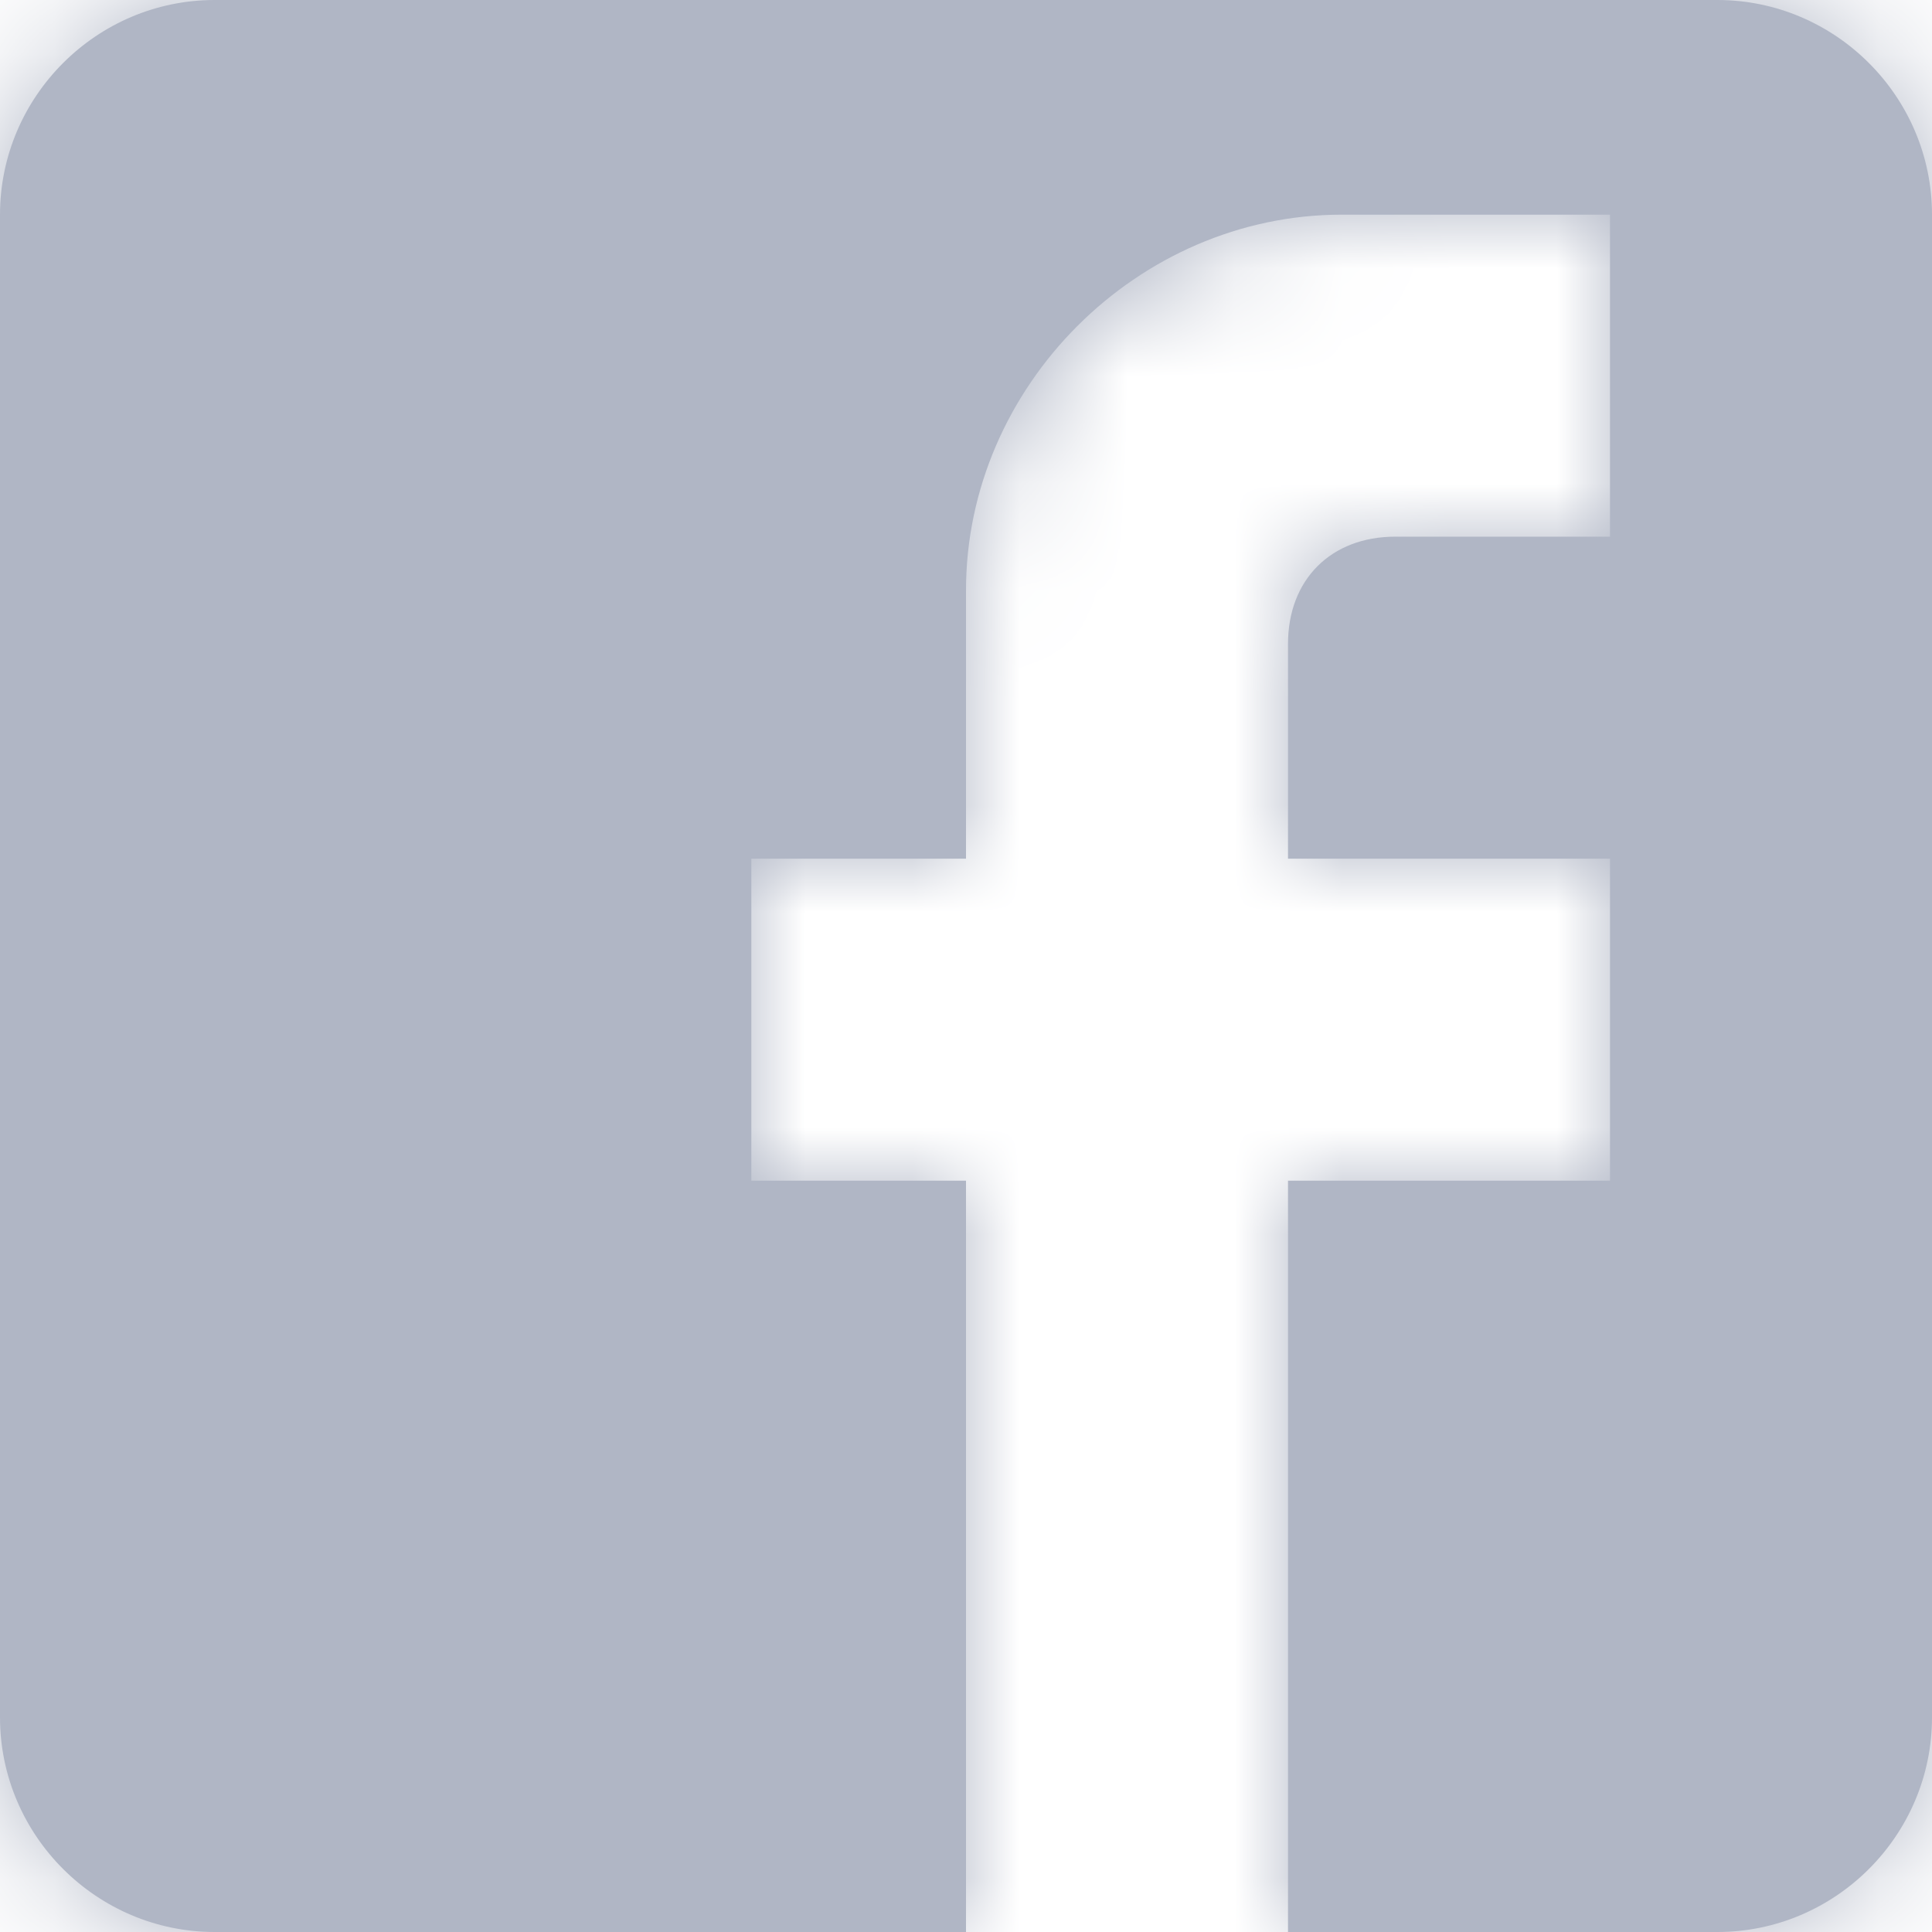 <svg xmlns="http://www.w3.org/2000/svg" xmlns:xlink="http://www.w3.org/1999/xlink" enable-background="new 0 0 18 18" viewBox="0 0 18 18" width="18"  height="18" ><mask id="a" height="24" maskUnits="userSpaceOnUse" width="24" x="0" y="0"><path d="m5 3h14c1.1 0 2 .9 2 2v14c0 1.1-.9 2-2 2h-14c-1.1 0-2-.9-2-2v-14c0-1.1.9-2 2-2zm13 2h-2.5c-1.9 0-3.5 1.6-3.5 3.5v2.5h-2v3h2v7h3v-7h3v-3h-3v-2c0-.6.4-1 1-1h2z" fill="#fff"/></mask><g transform="translate(-3 -3)"><path d="m5 3h14c1.1 0 2 .9 2 2v14c0 1.1-.9 2-2 2h-14c-1.1 0-2-.9-2-2v-14c0-1.1.9-2 2-2zm13 2h-2.5c-1.9 0-3.5 1.6-3.5 3.5v2.5h-2v3h2v7h3v-7h3v-3h-3v-2c0-.6.4-1 1-1h2z" fill="#b0b6c5"/><g mask="url(#a)"><path d="m0 0h24v24h-24z" fill="#b0b6c5"/></g></g></svg>